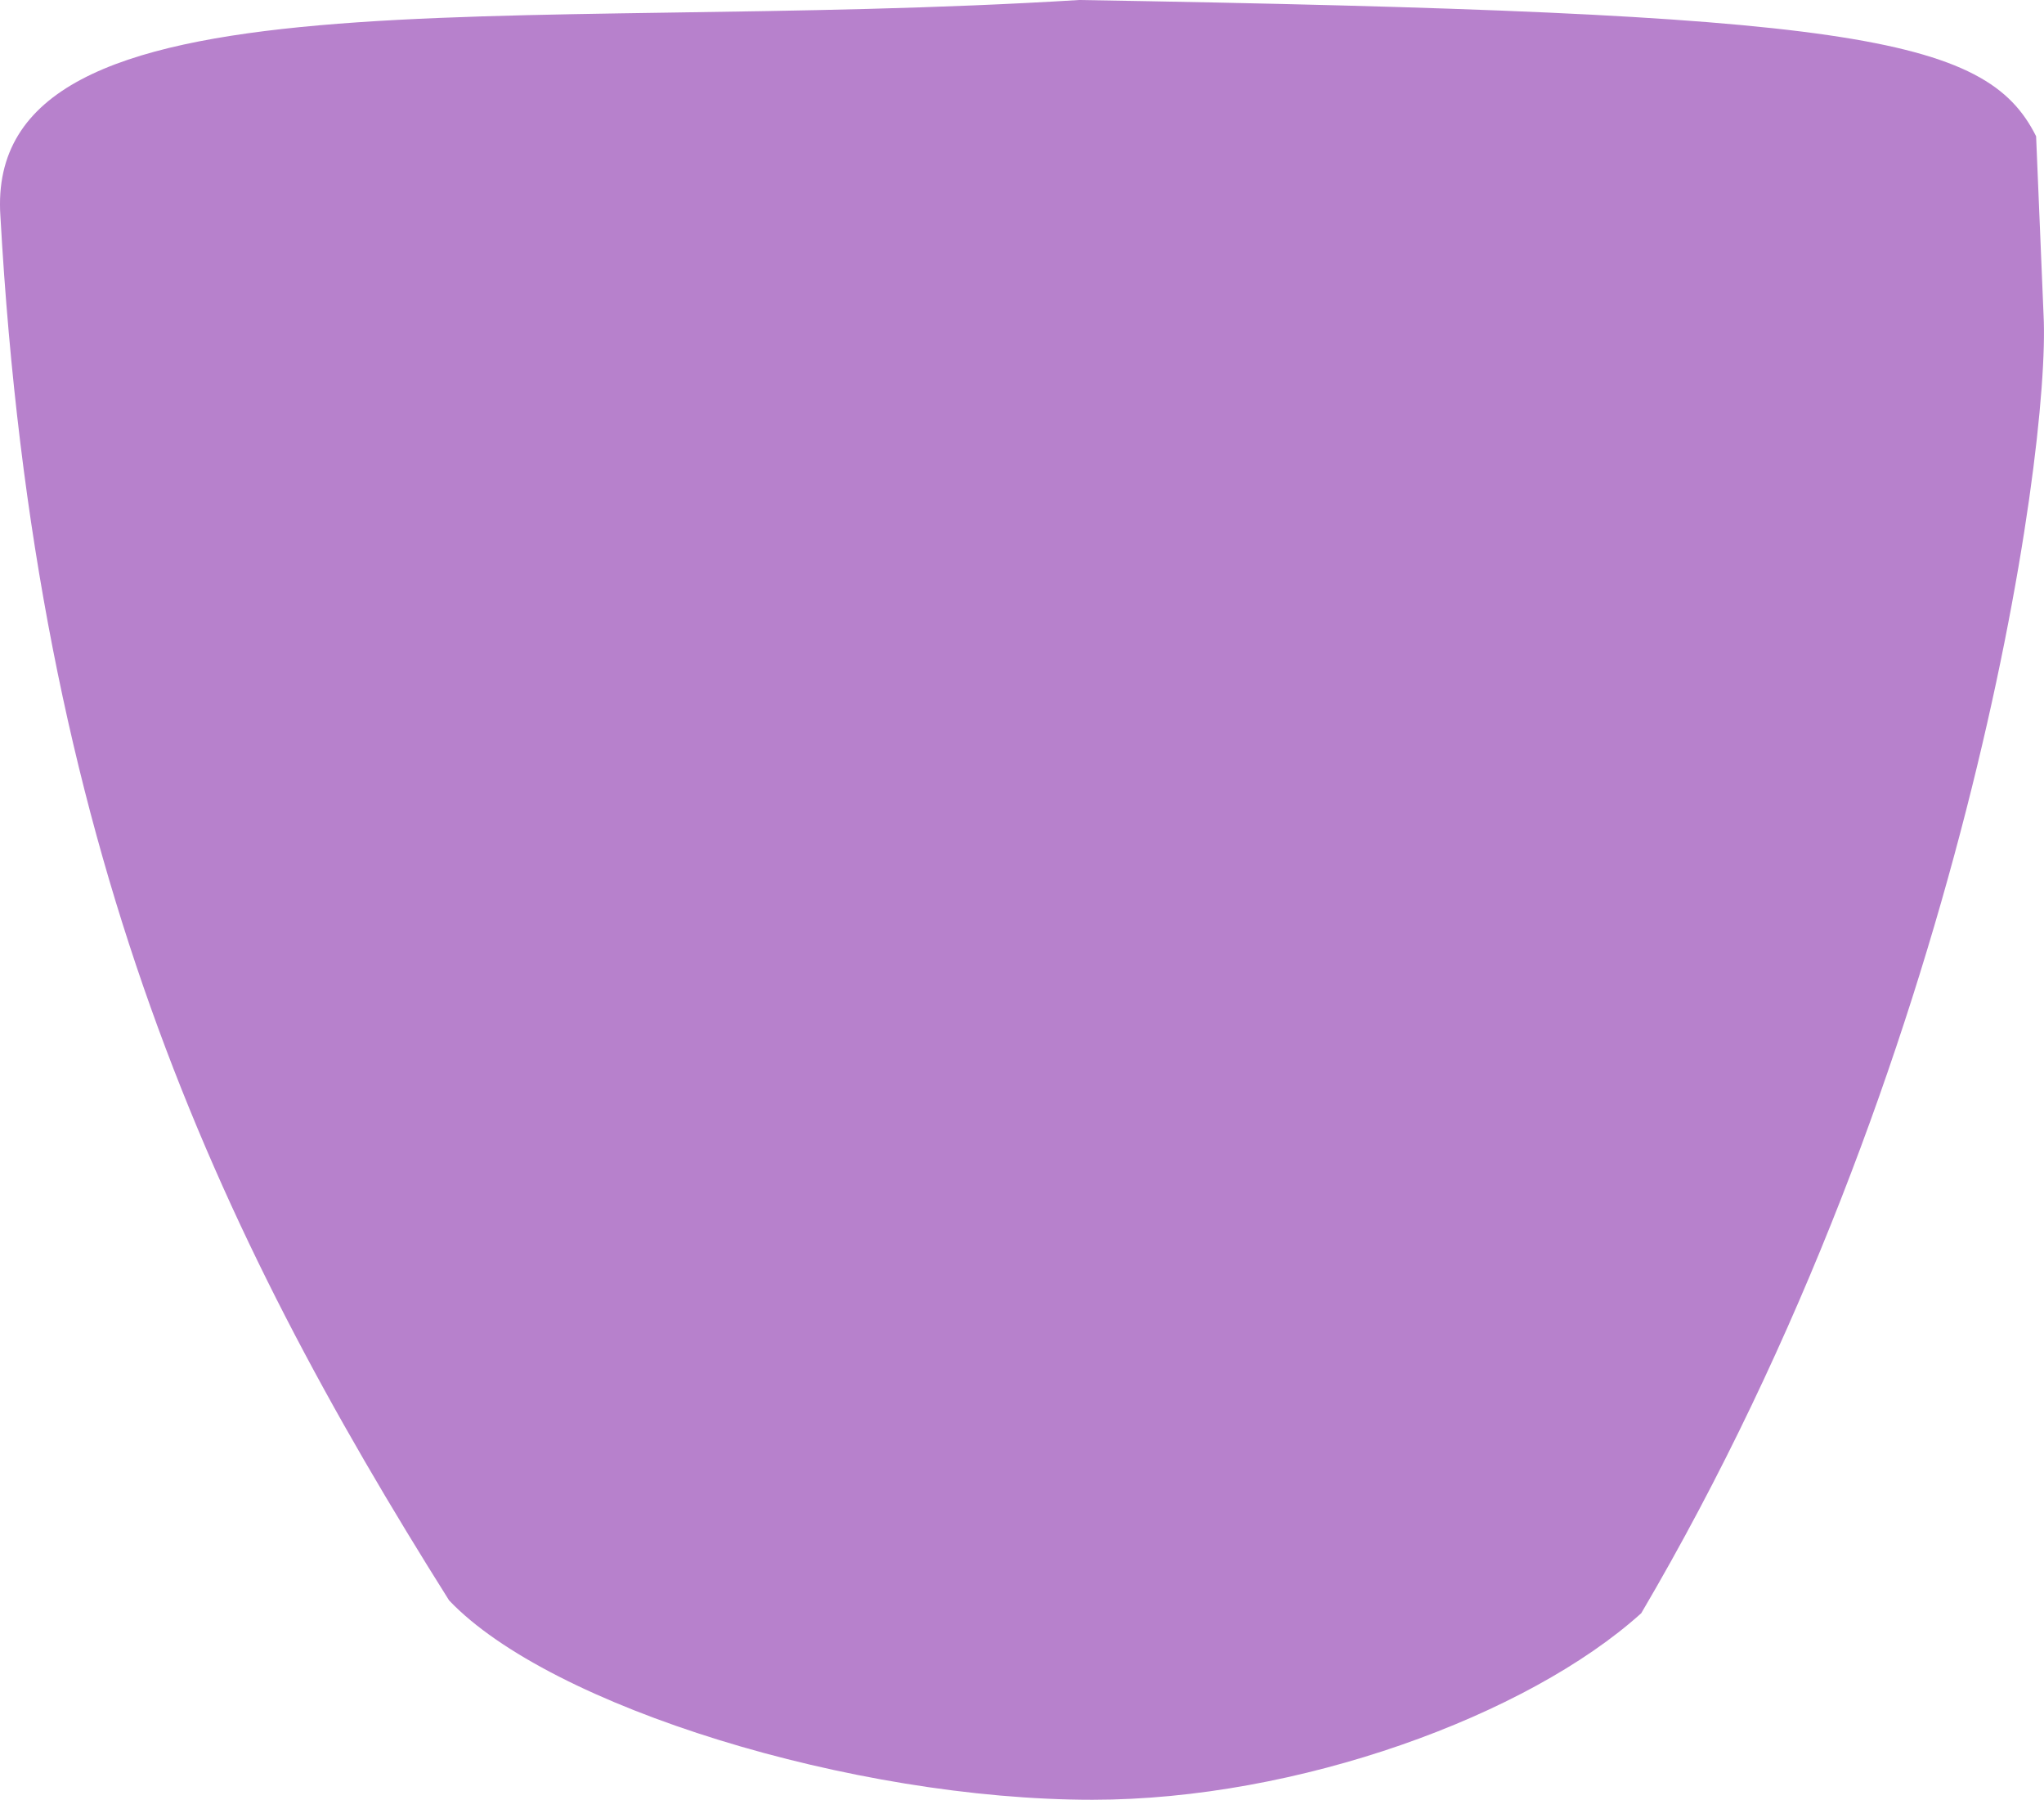 <?xml version="1.0" encoding="UTF-8" standalone="no"?>
<!-- Created with Inkscape (http://www.inkscape.org/) -->

<svg
   width="336.753"
   height="296.443"
   viewBox="0 0 89.099 78.434"
   version="1.1"
   id="svg1"
   xml:space="preserve"
   xmlns="http://www.w3.org/2000/svg"
   xmlns:svg="http://www.w3.org/2000/svg"><defs
     id="defs1" /><g
     id="layer1"
     transform="translate(71.162,-503.604)"><path
       style="mix-blend-mode:multiply;fill:#b781cc;fill-opacity:1;stroke:none;stroke-width:0.261px;stroke-linecap:butt;stroke-linejoin:miter;stroke-opacity:1"
       d="m -51.584,573.351 c -10.162,-16.144 -18.017,-32.682 -19.56,-60.319 -0.762,-11.165 22.143,-7.893 47.022,-9.428 33.652,0.561 39.521,1.545 41.715,5.939 l 0.325,7.789 c 0.318,6.044 -3.479,32.676 -17.537,56.575 -4.962,4.475 -14.983,8.13 -23.92,8.13 -10.43,0 -23.631,-4.048 -28.045,-8.687 z"
       id="path98" /></g></svg>
